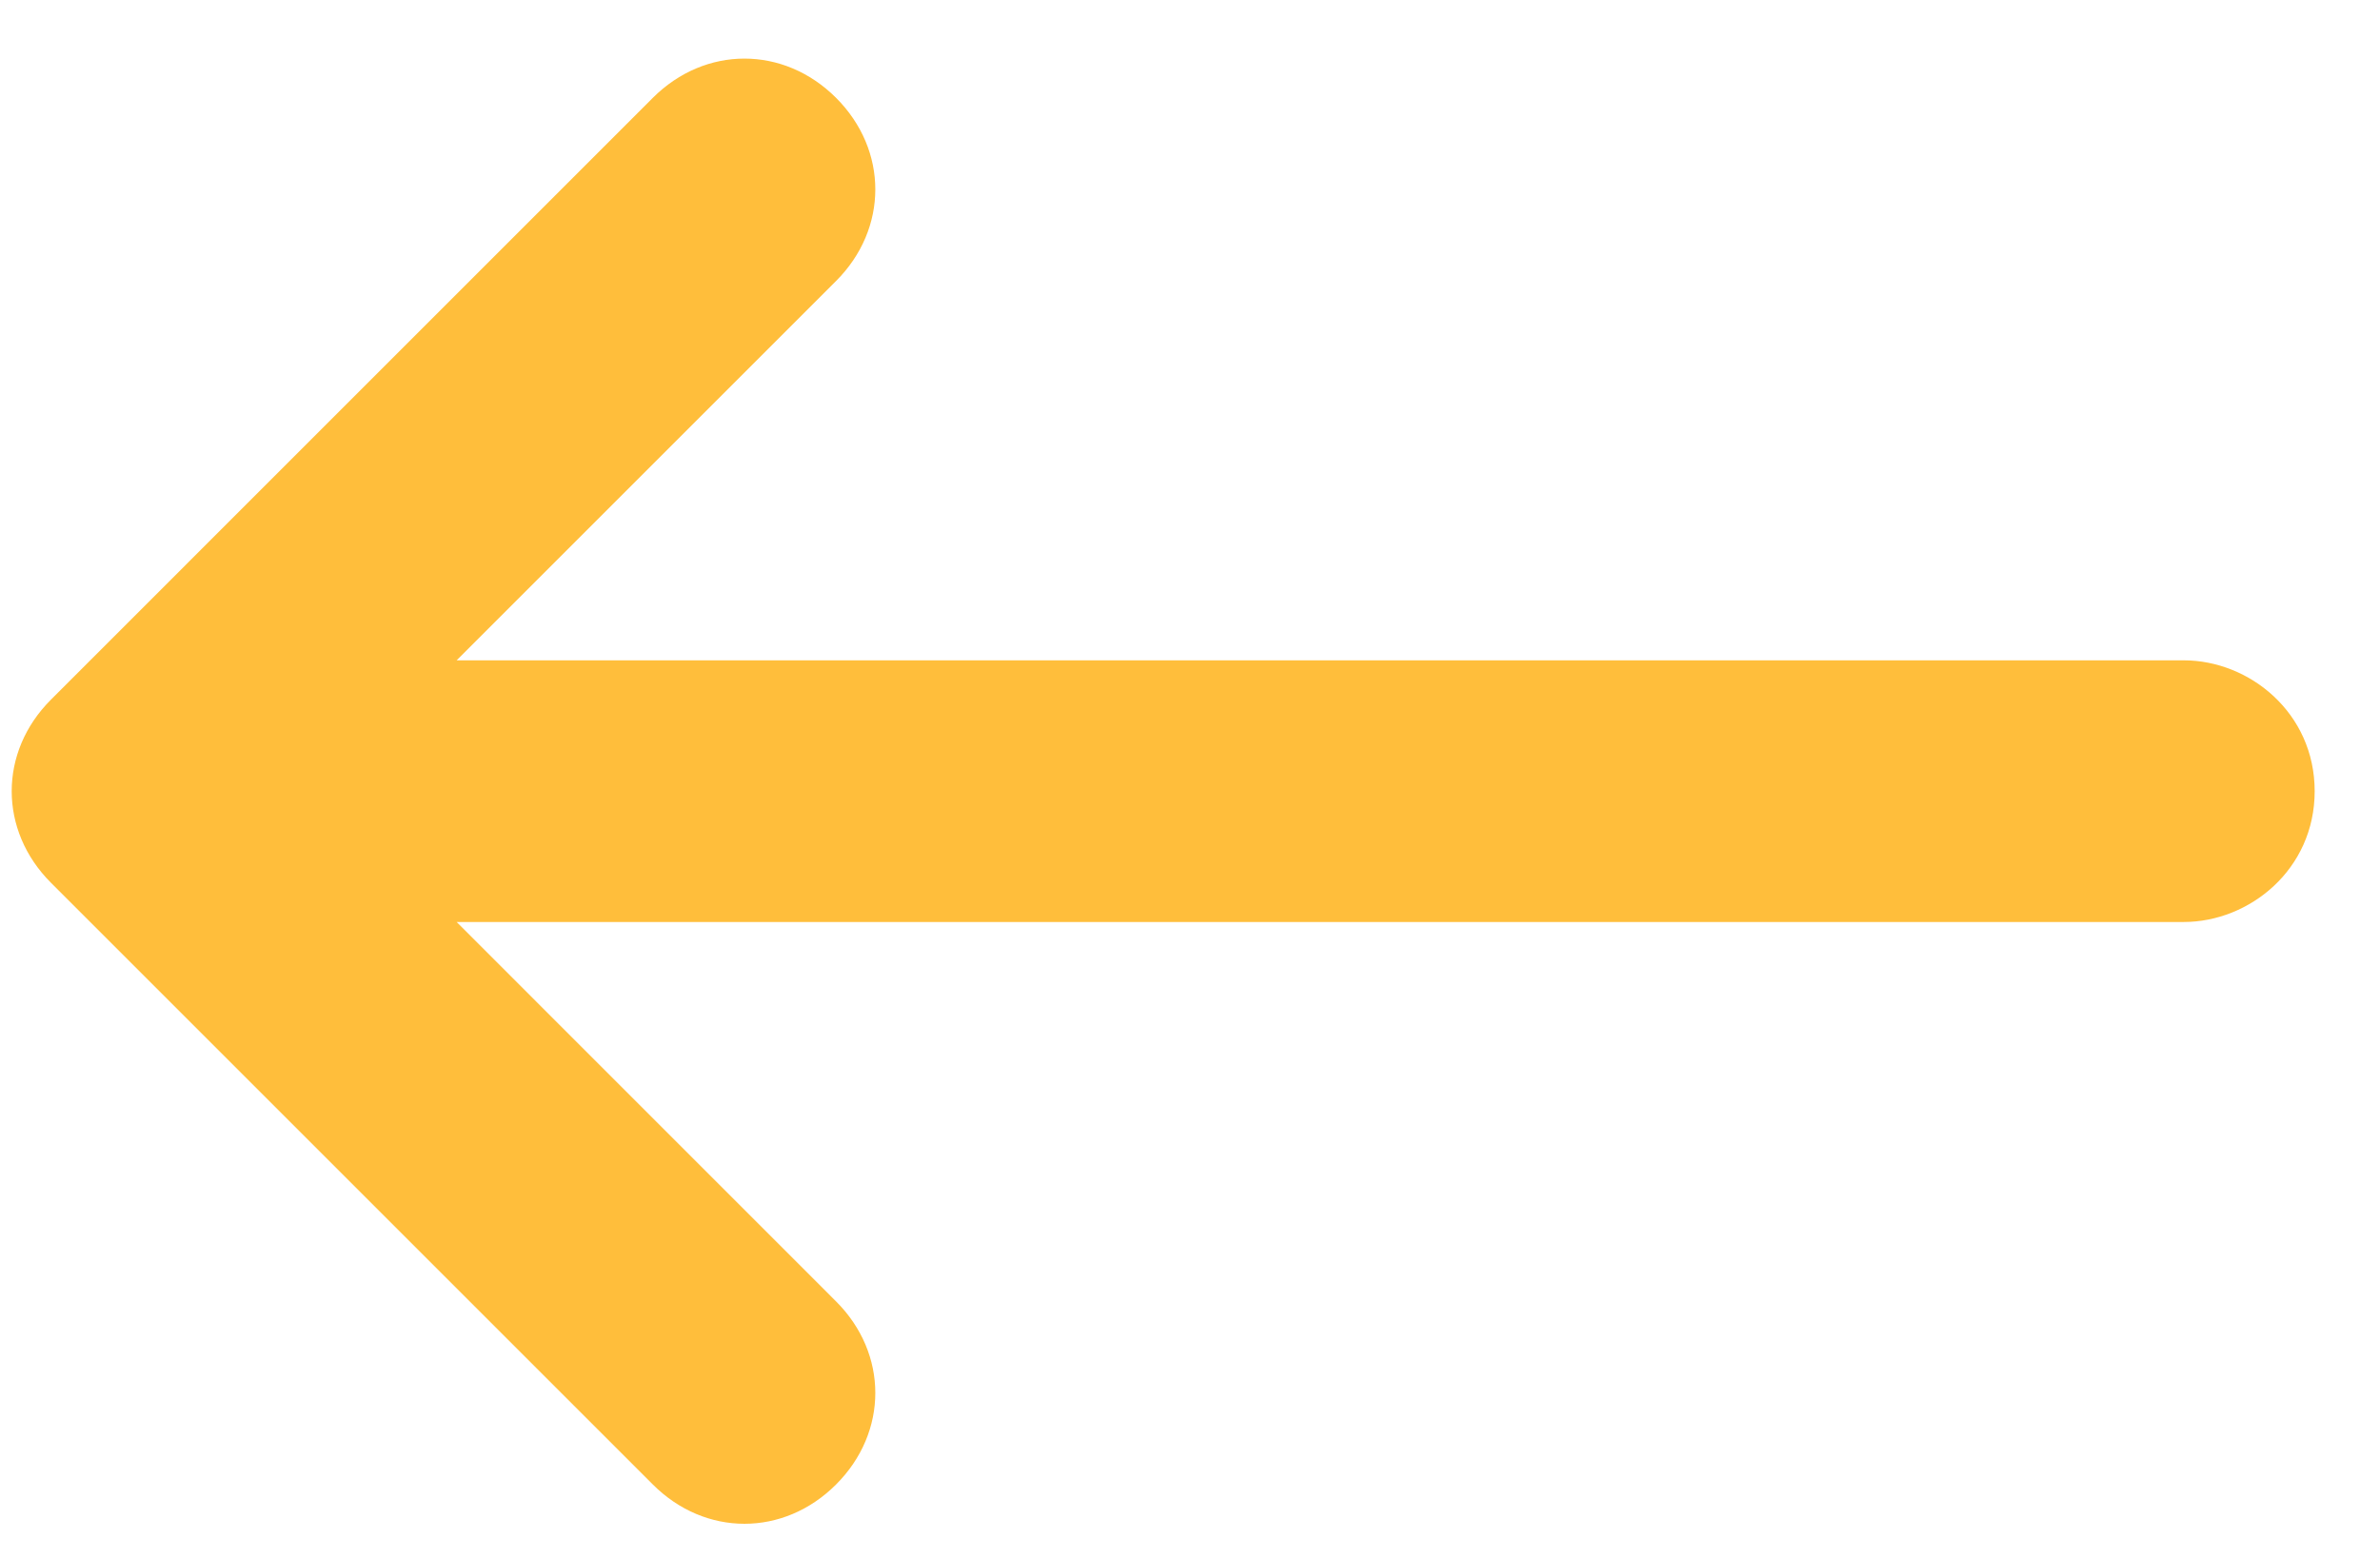 <svg width="29" height="19" viewBox="0 0 29 19" fill="none" xmlns="http://www.w3.org/2000/svg">
<path d="M26.609 8.048L5.564 8.048L10.187 3.425C10.825 2.787 10.825 1.83 10.187 1.192C9.549 0.555 8.593 0.555 7.955 1.192L0.621 8.527C-0.017 9.164 -0.017 10.121 0.621 10.759L7.955 18.093C8.593 18.731 9.549 18.731 10.187 18.093C10.825 17.455 10.825 16.498 10.187 15.861L5.564 11.237L26.609 11.237C27.407 11.237 28.204 10.599 28.204 9.643C28.204 8.686 27.407 8.048 26.609 8.048Z" fill="#FFBE3B"/>
</svg>
